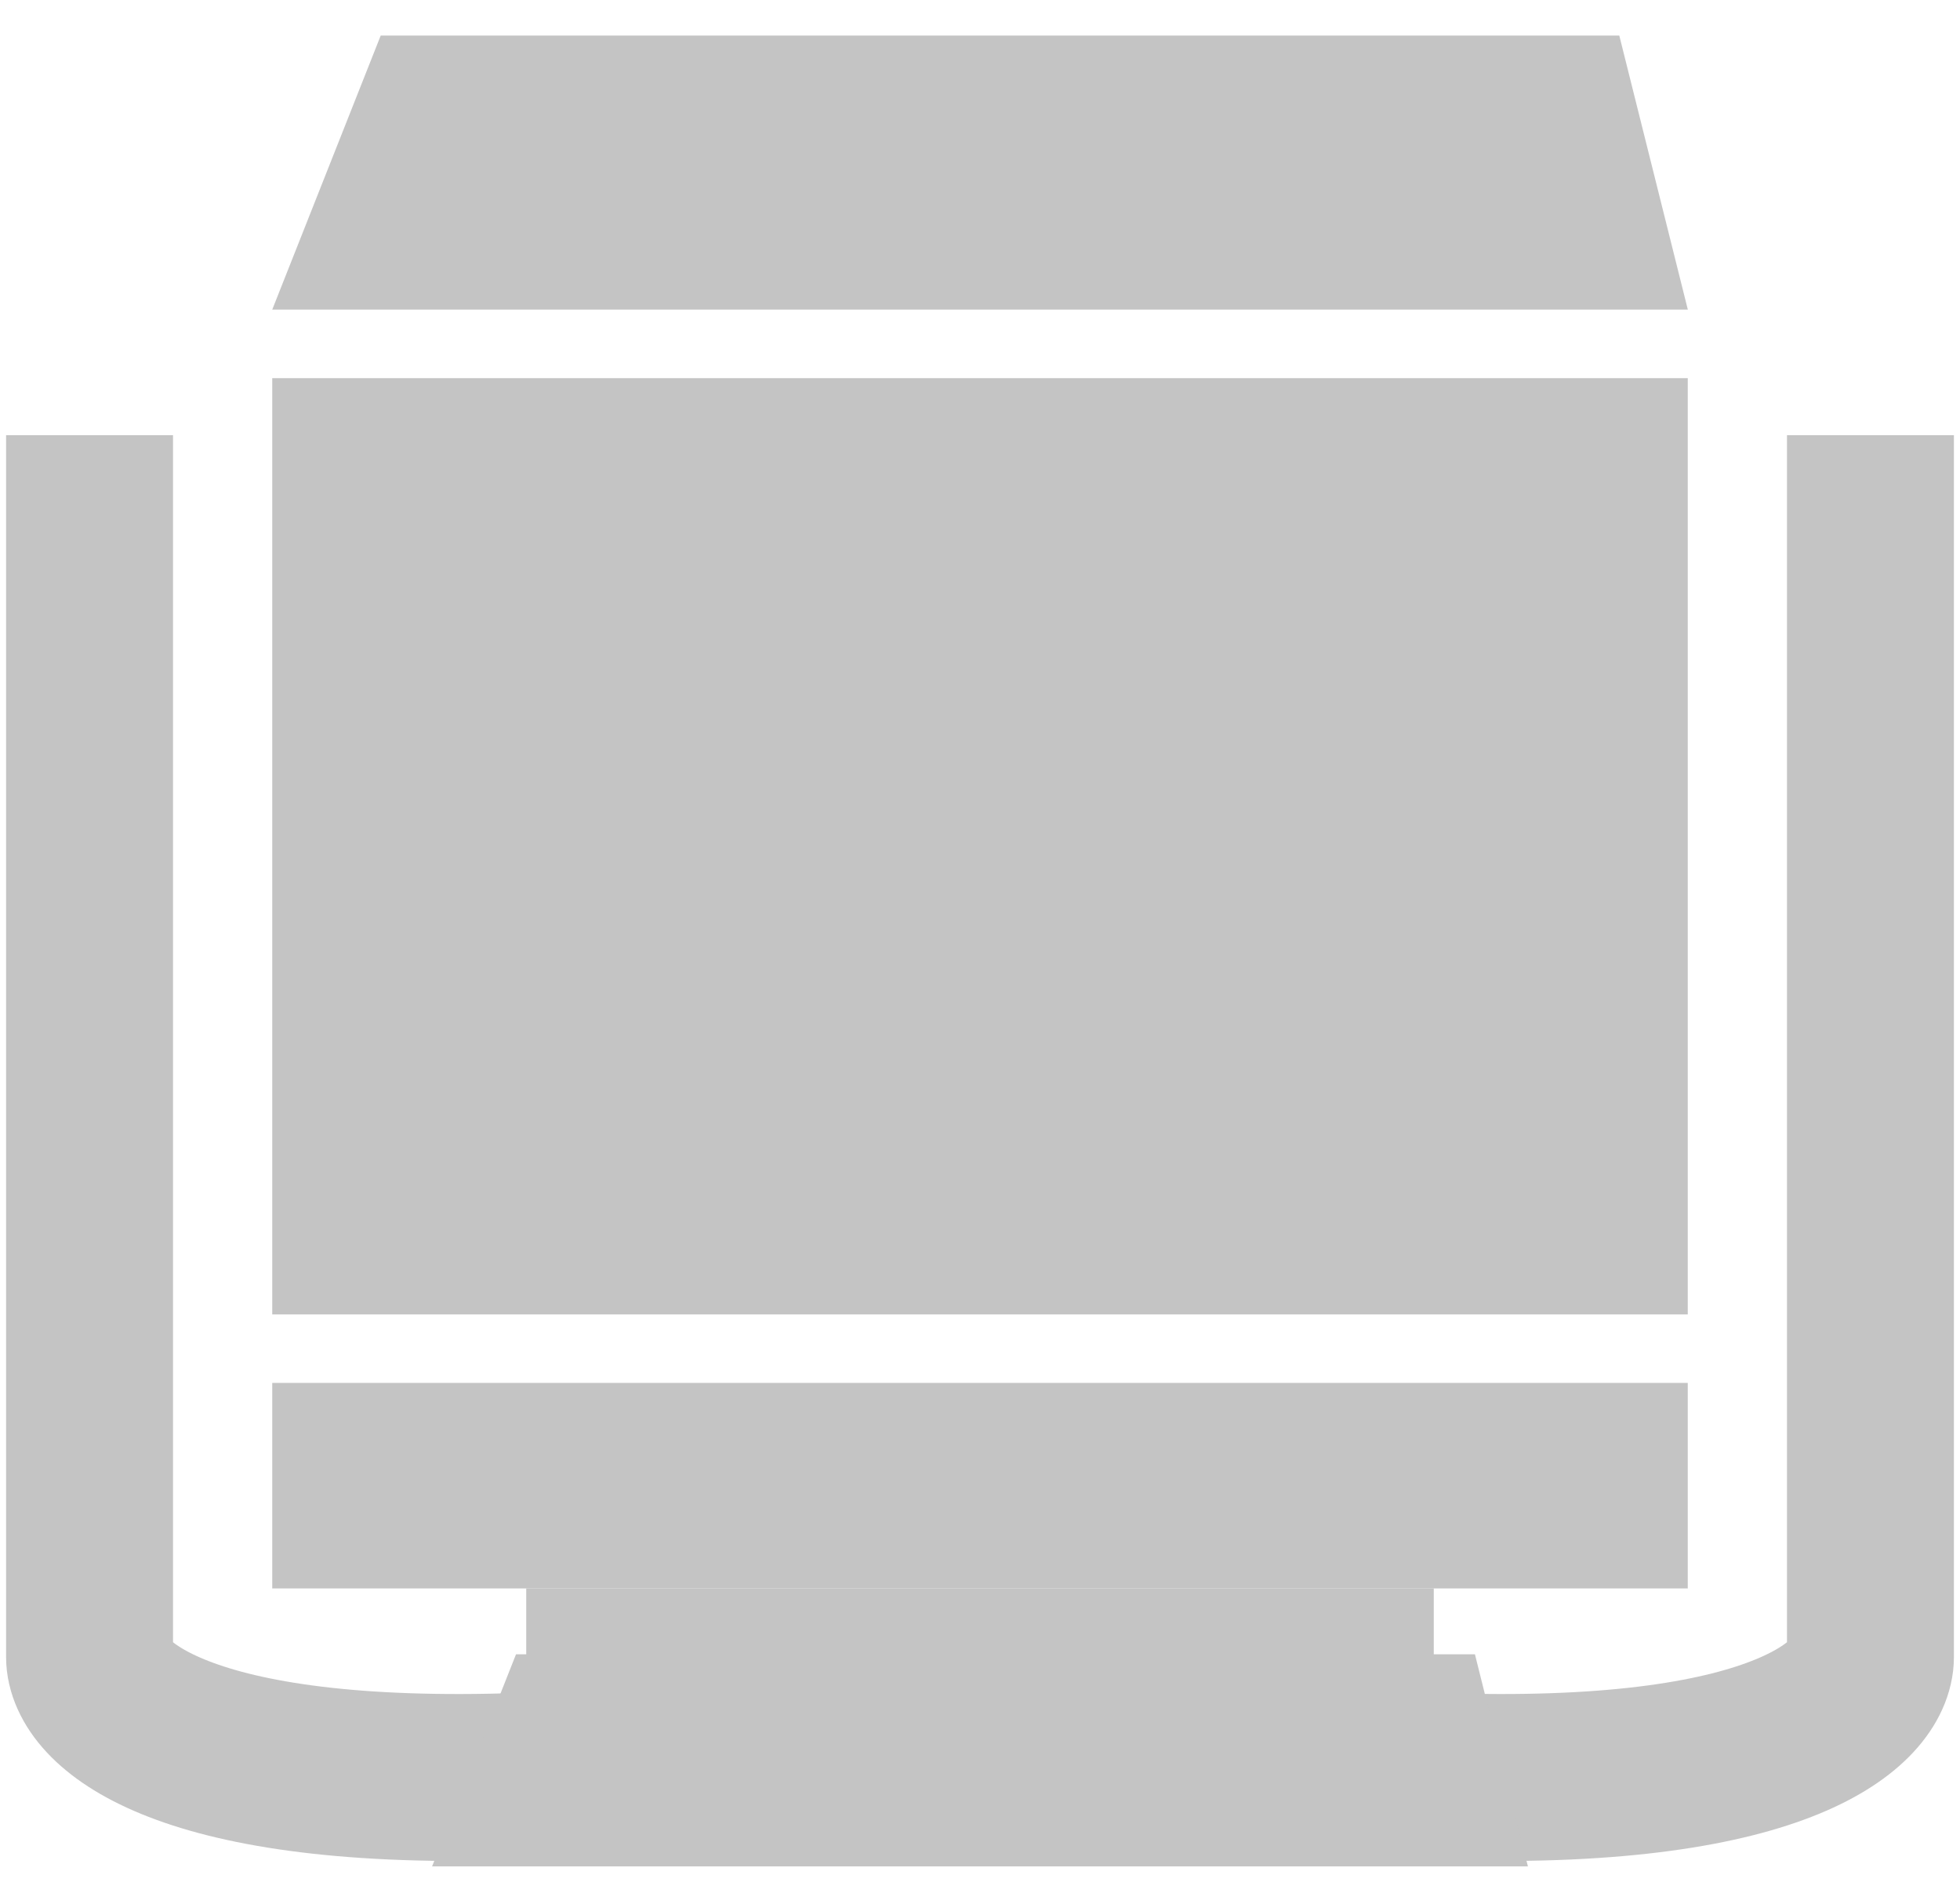 <svg width="29" height="28" viewBox="0 0 29 28" fill="none" xmlns="http://www.w3.org/2000/svg">
<path d="M1.325 6.437L1.325 24.51C1.325 25.157 2.558 26.419 7.49 26.284" stroke="#C4C4C4" stroke-width="2.47"/>
<path d="M27.675 6.437L27.675 24.51C27.675 25.157 26.442 26.419 21.51 26.284" stroke="#C4C4C4" stroke-width="2.47"/>
<rect x="4.028" y="5.594" width="20.944" height="13.85" fill="#C4C4C4"/>
<rect x="4.028" y="20.457" width="20.944" height="3.04" fill="#C4C4C4"/>
<rect x="7.786" y="23.497" width="13.428" height="1.949" fill="#C4C4C4"/>
<path d="M5.633 0.526L23.959 0.526L24.973 4.58L4.028 4.58L5.633 0.526Z" fill="#C4C4C4"/>
<path d="M7.635 24.471L21.823 24.471L22.607 27.609H6.393L7.635 24.471Z" fill="#C4C4C4"/>
</svg>
